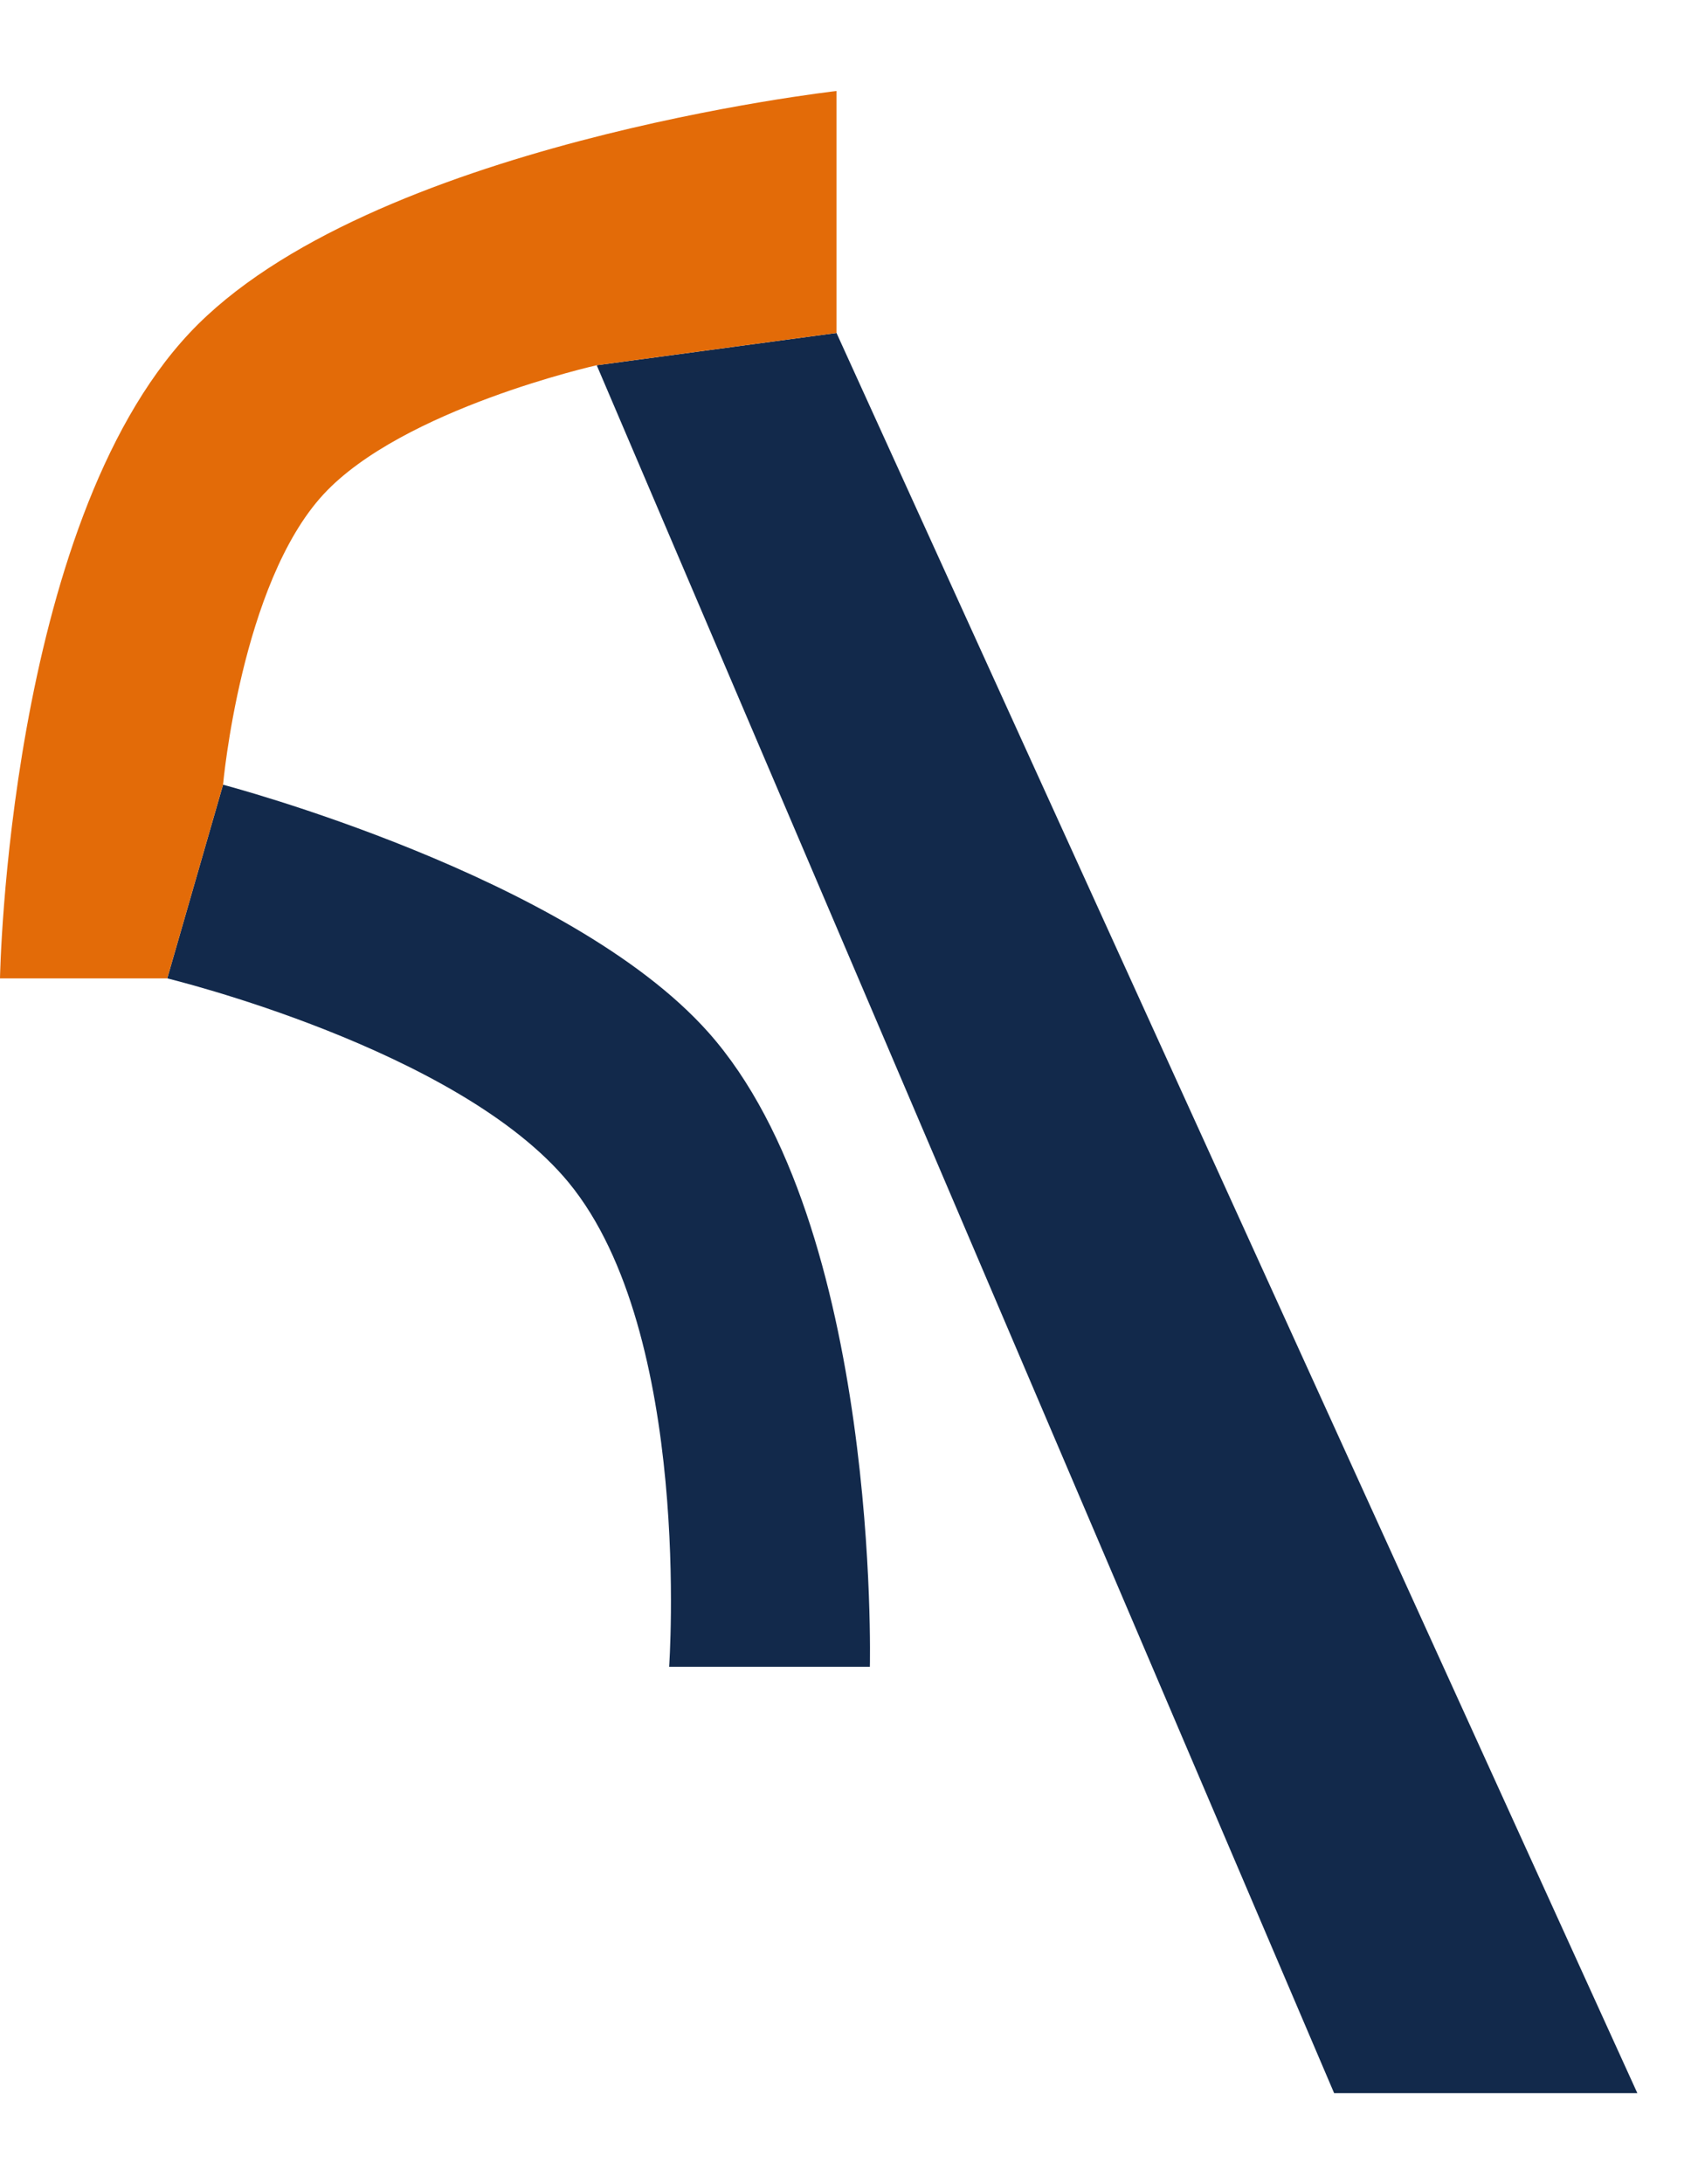 <svg width="14" height="18" viewBox="0 0 14 18" fill="none" xmlns="http://www.w3.org/2000/svg">
<path fill-rule="evenodd" clip-rule="evenodd" d="M5.517 13.736H7.172C7.172 13.736 7.261 10.101 5.839 8.506C4.688 7.214 1.839 6.467 1.839 6.467L1.379 8.063C1.379 8.063 3.782 8.643 4.69 9.747C5.713 10.993 5.517 13.736 5.517 13.736ZM13.5 17.25L6.897 2.744L4.92 3.01L11 17.25H13.5Z" fill="#12294B"/>
<path d="M0 8.063H1.379L1.839 6.467C1.839 6.467 1.987 4.81 2.667 4.074C3.318 3.369 4.92 3.01 4.92 3.01L6.897 2.744V0.75C6.897 0.75 3.029 1.184 1.563 2.744C0.063 4.341 0 8.063 0 8.063Z" fill="#E36B08"/>
</svg>
